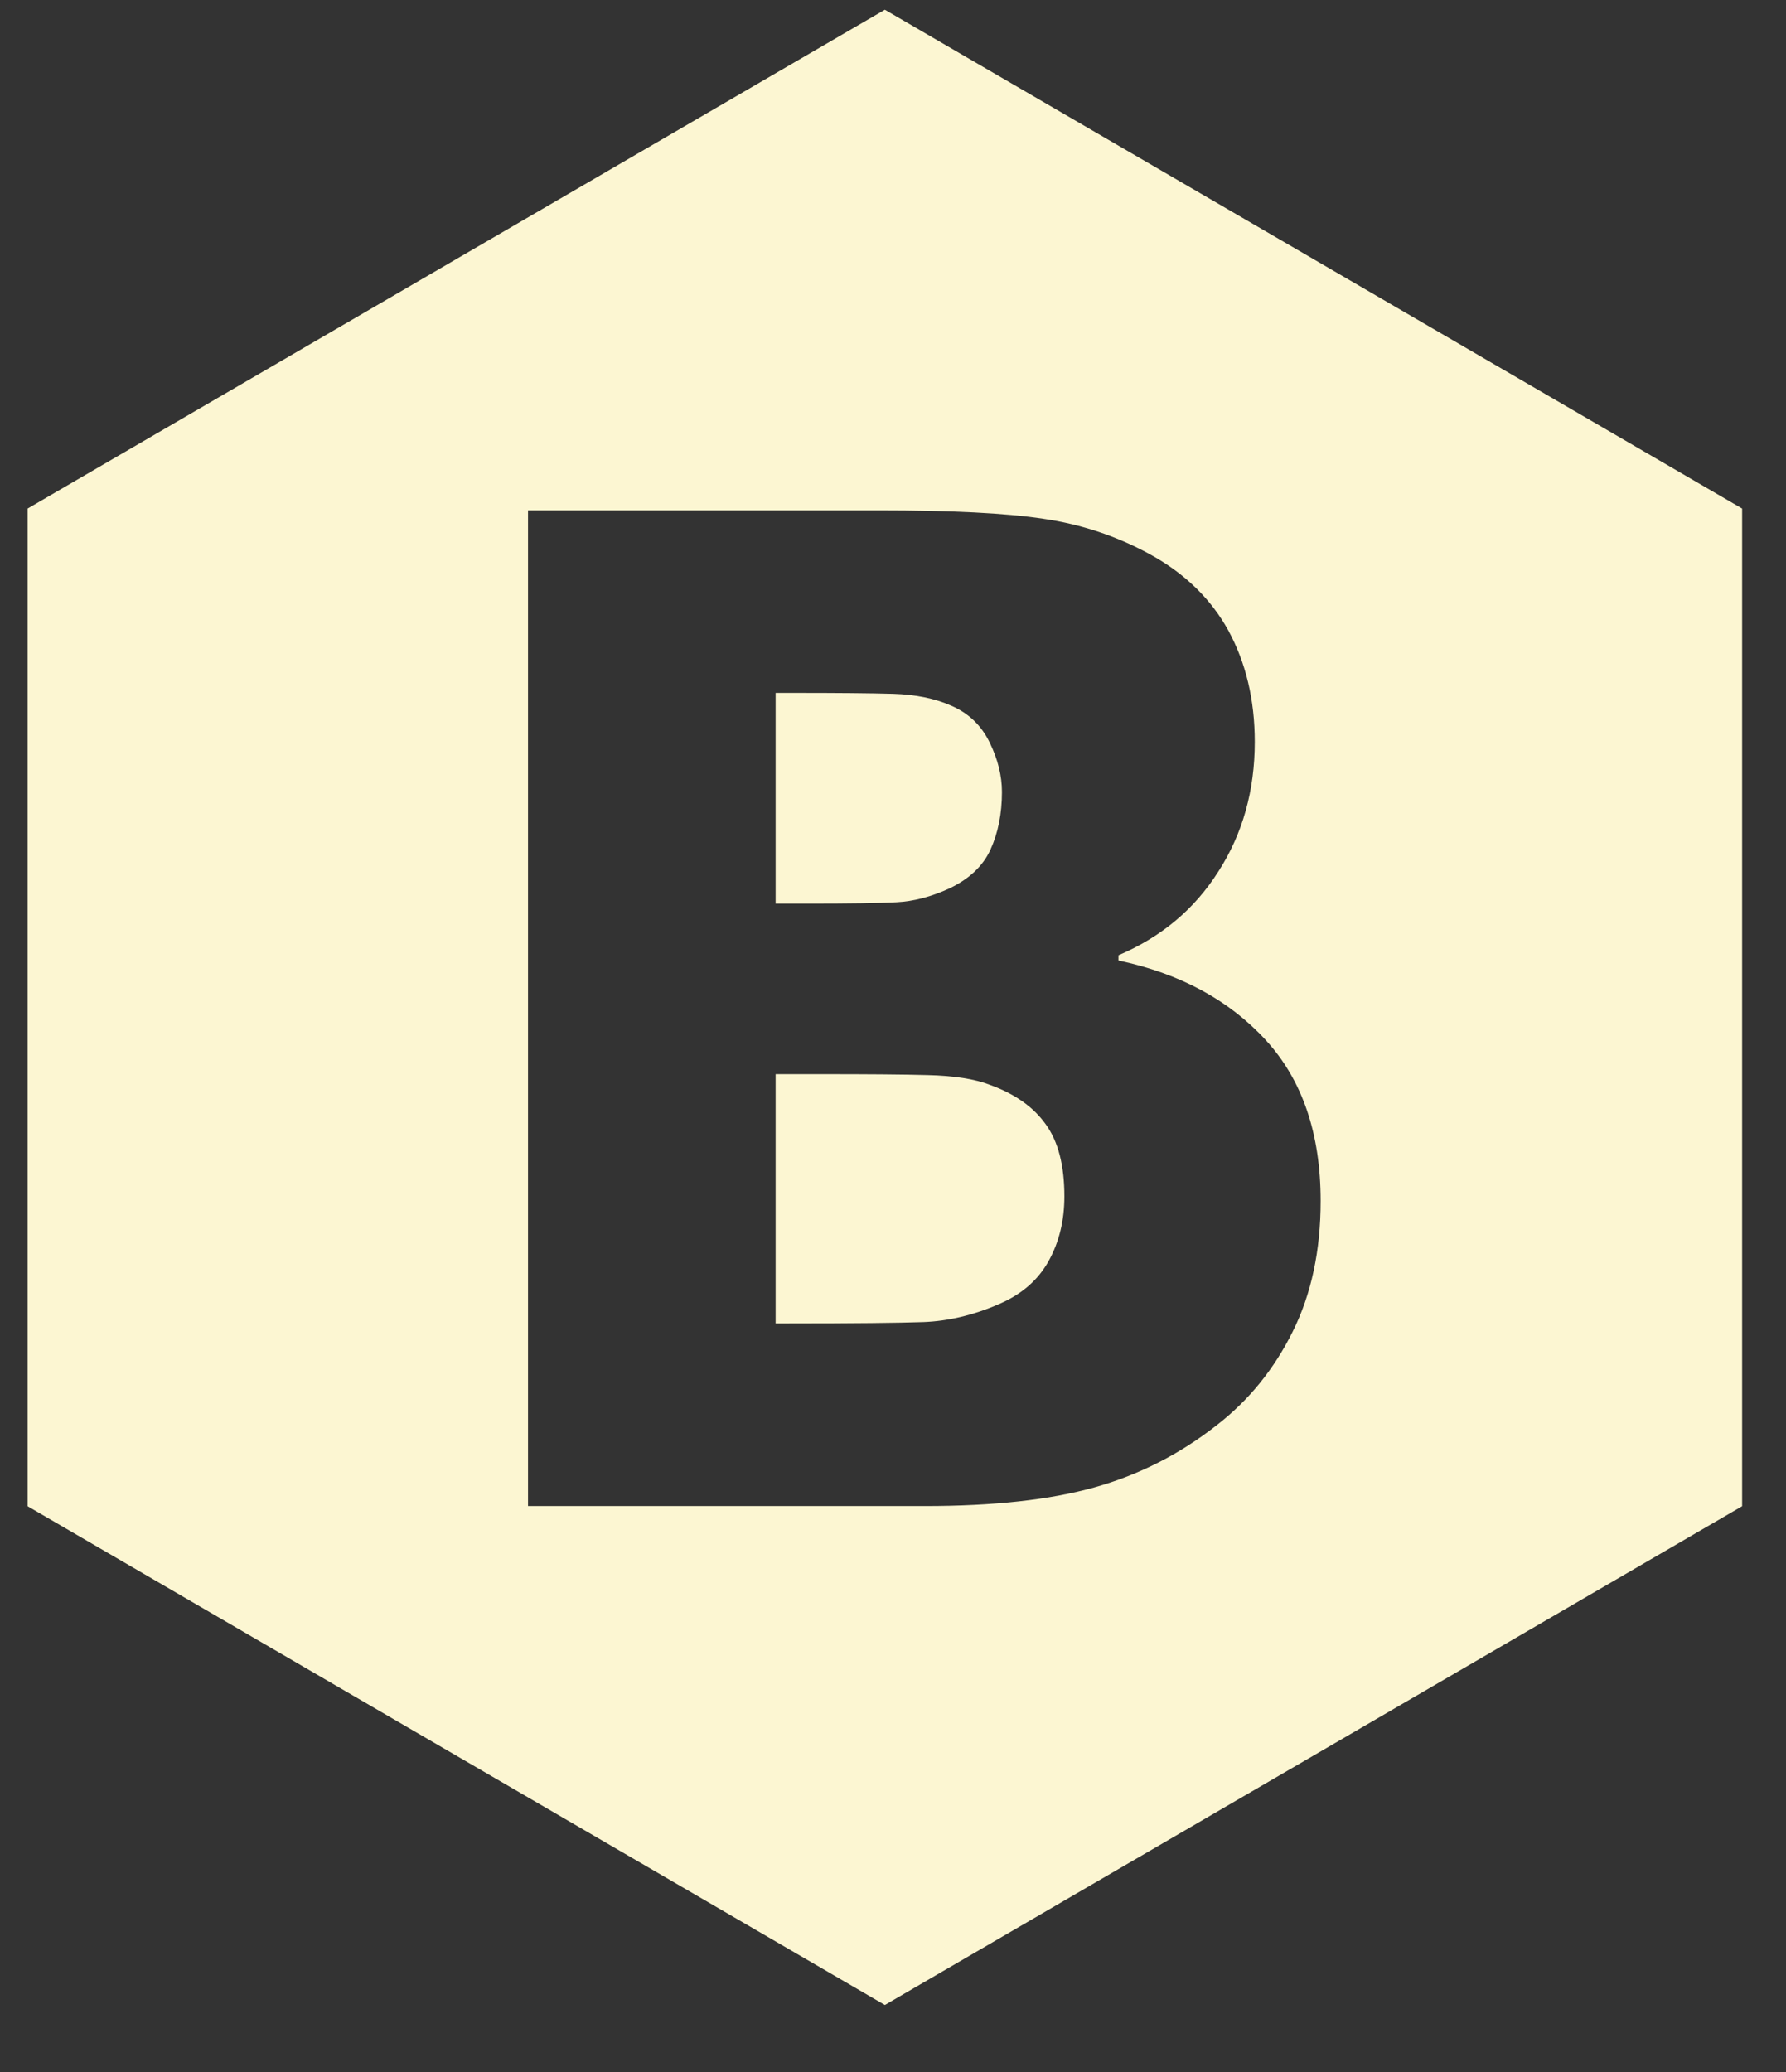 <?xml version="1.0" encoding="UTF-8" standalone="no"?>
<svg width="25px" height="29px" viewBox="0 0 25 29" version="1.1" xmlns="http://www.w3.org/2000/svg" xmlns:xlink="http://www.w3.org/1999/xlink">
    <rect x="0" y="0" width="25" height="29" fill="#333333" stroke="none"/>
    <!-- Generator: Sketch 3.8.3 (29802) - http://www.bohemiancoding.com/sketch -->
    <title>vk</title>
    <desc>Created with Sketch.</desc>
    <defs></defs>
    <g id="V2" stroke="none" stroke-width="1" fill="none" fill-rule="evenodd">
        <g id="Desktop-1240-Copy-3" transform="translate(-1375, -831)" fill="#FCF6D2">
            <g id="share" transform="translate(1296, 830)">
                <g id="Page-1">
                    <g id="vk" transform="translate(79, 1)">
                        <path d="M12.386,0.136 L0.386,7.118 L0.386,21.081 L12.386,28.062 L24.386,21.081 L24.386,7.118 L12.386,0.136 Z M18.095,18.637 C17.835,19.162 17.485,19.593 17.043,19.938 C16.521,20.35 15.949,20.641 15.322,20.817 C14.699,20.992 13.907,21.079 12.944,21.079 L7.391,21.079 L7.391,7.143 L12.292,7.143 C13.31,7.143 14.082,7.181 14.607,7.261 C15.132,7.338 15.624,7.501 16.082,7.75 C16.578,8.018 16.95,8.38 17.195,8.826 C17.44,9.277 17.564,9.795 17.564,10.383 C17.564,11.063 17.396,11.667 17.055,12.197 C16.719,12.728 16.251,13.117 15.656,13.37 L15.656,13.443 C16.512,13.625 17.198,13.993 17.713,14.552 C18.229,15.111 18.486,15.865 18.486,16.81 C18.486,17.503 18.356,18.114 18.095,18.637 L18.095,18.637 Z" id="Fill-6"></path>
                        <path d="M12.549,12.628 C12.788,12.616 13.036,12.551 13.29,12.434 C13.567,12.302 13.761,12.12 13.865,11.89 C13.971,11.657 14.025,11.388 14.025,11.085 C14.025,10.858 13.968,10.628 13.853,10.392 C13.738,10.156 13.561,9.983 13.315,9.877 C13.087,9.775 12.817,9.721 12.502,9.711 C12.187,9.702 11.719,9.698 11.099,9.698 L10.857,9.698 L10.857,12.647 L11.297,12.647 C11.891,12.647 12.311,12.641 12.549,12.628" id="Fill-8"></path>
                        <path d="M13.857,15.184 C13.646,15.101 13.354,15.056 12.985,15.047 C12.616,15.037 12.12,15.034 11.5,15.034 L10.857,15.034 L10.857,18.523 L11.045,18.523 C11.951,18.523 12.578,18.516 12.925,18.504 C13.271,18.491 13.627,18.408 13.986,18.251 C14.305,18.114 14.534,17.912 14.68,17.647 C14.826,17.382 14.899,17.082 14.899,16.746 C14.899,16.314 14.814,15.98 14.639,15.737 C14.464,15.491 14.203,15.309 13.857,15.184" id="Fill-10"></path>
                    </g>
                </g>
            </g>
        </g>
    </g>
</svg>